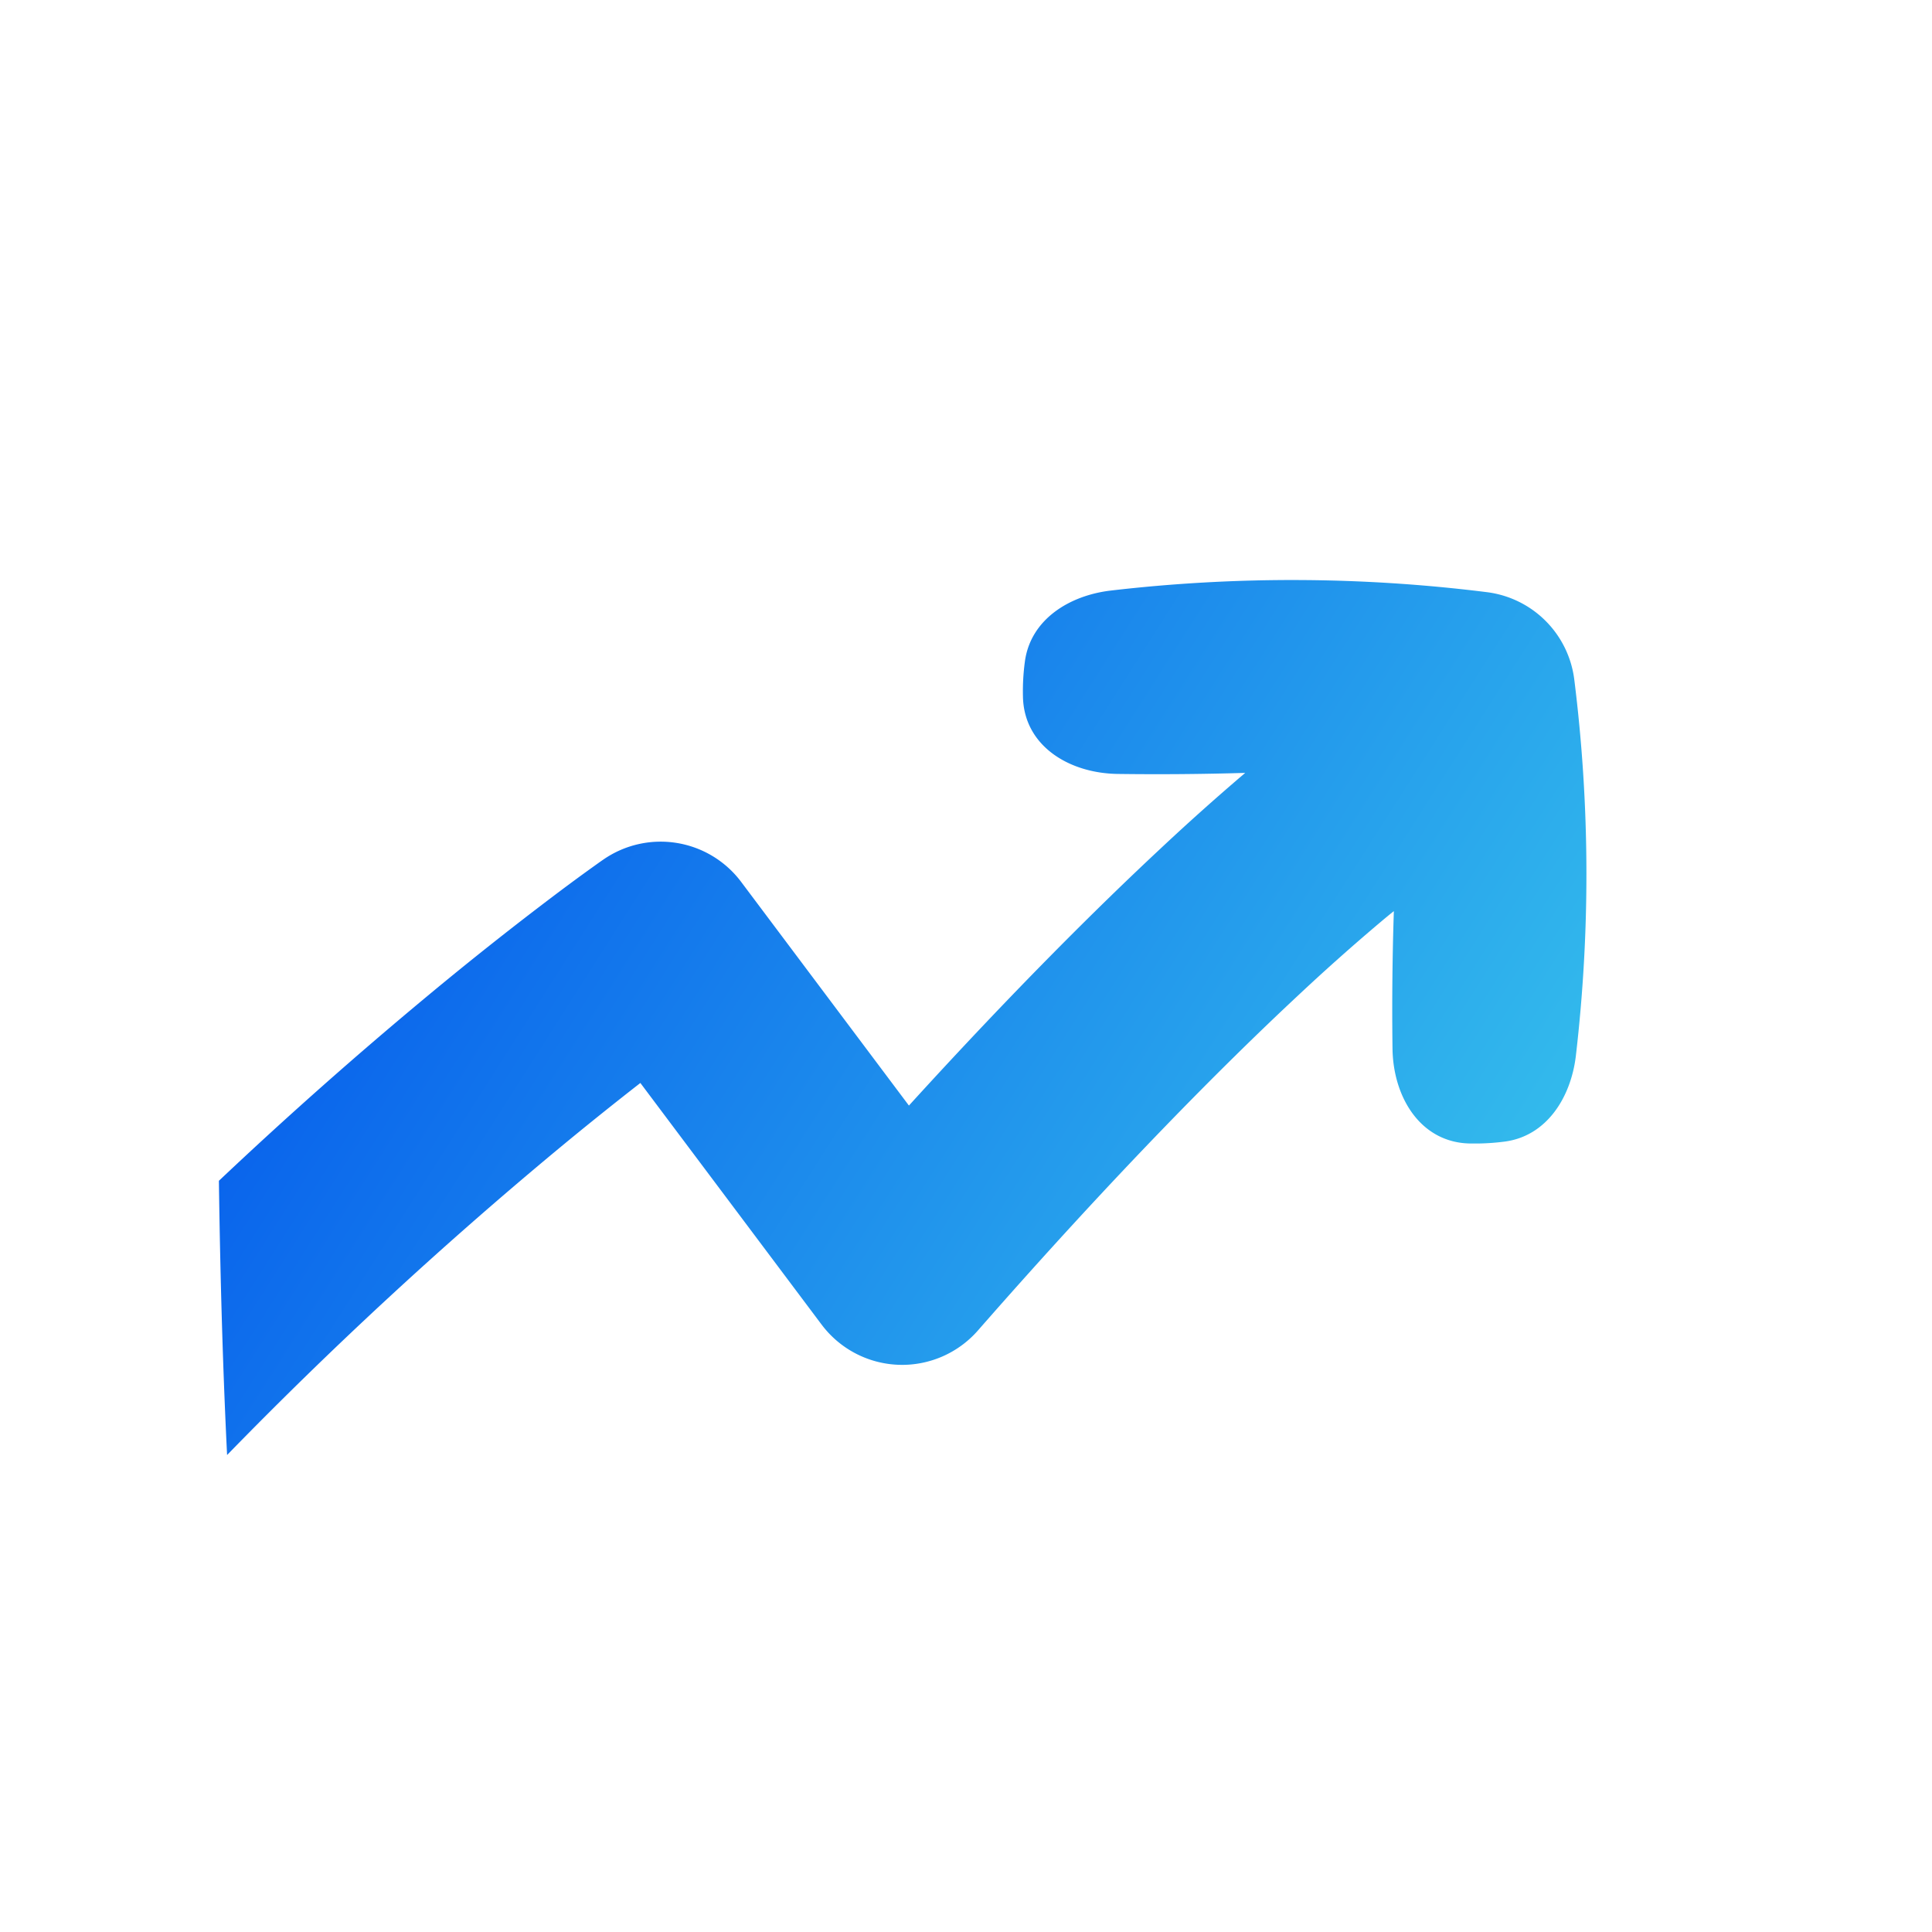 <svg width="46" height="46" fill="none" xmlns="http://www.w3.org/2000/svg"><g filter="url(#filter0_iii_5504_28987)"><path d="M4.375 37.678c.17 1.646 1.248 2.949 2.867 3.293 2.554.544 7.369 1.197 15.76 1.197 8.393 0 13.207-.653 15.762-1.197 1.618-.344 2.697-1.647 2.867-3.293.252-2.44.538-6.92.538-14.677 0-7.756-.286-12.237-.538-14.677-.17-1.645-1.25-2.948-2.867-3.292-2.555-.544-7.37-1.197-15.761-1.197-8.392 0-13.207.653-15.761 1.197-1.619.344-2.698 1.647-2.867 3.292-.252 2.44-.54 6.92-.54 14.677s.288 12.237.54 14.677z" fill="#D0E2F3"/></g><g filter="url(#filter1_i_5504_28987)"><path d="M4.054 33.29a101.395 101.395 0 017.84-7.25 82.9 82.9 0 012-1.608l4.303 5.737.002.002v.001l.006.007.005.007a2.397 2.397 0 003.72.14c3.303-3.774 5.882-6.352 7.618-7.972a49.888 49.888 0 011.956-1.742c.13-.11.24-.2.33-.272a71.561 71.561 0 00-.032 3.28c.018 1.168.678 2.233 1.845 2.253h.208a5.4 5.4 0 00.63-.047c.99-.136 1.566-1.05 1.683-2.044a37.31 37.31 0 00-.037-8.946 2.397 2.397 0 00-2.091-2.091 37.316 37.316 0 00-8.946-.037c-.994.117-1.908.692-2.044 1.684a5.263 5.263 0 00-.047.837c.02 1.167 1.085 1.827 2.252 1.845a70.17 70.17 0 003.04-.025 56.101 56.101 0 00-2.016 1.802c-1.485 1.386-3.503 3.385-5.991 6.119l-3.994-5.325a2.396 2.396 0 00-3.28-.533l-.01.007-.018.012-.063.044-.229.164c-.197.142-.482.35-.844.623a82.36 82.36 0 00-3.015 2.39 103.936 103.936 0 00-4.976 4.409c.036 2.63.108 4.78.195 6.53z" fill="url(#paint0_linear_5504_28987)"/></g><defs><filter id="filter0_iii_5504_28987" x="2.836" y="1.834" width="40.334" height="41.334" filterUnits="userSpaceOnUse" color-interpolation-filters="sRGB"><feFlood flood-opacity="0" result="BackgroundImageFix"/><feBlend in="SourceGraphic" in2="BackgroundImageFix" result="shape"/><feColorMatrix in="SourceAlpha" values="0 0 0 0 0 0 0 0 0 0 0 0 0 0 0 0 0 0 127 0" result="hardAlpha"/><feOffset dx="1" dy="1"/><feGaussianBlur stdDeviation="1"/><feComposite in2="hardAlpha" operator="arithmetic" k2="-1" k3="1"/><feColorMatrix values="0 0 0 0 0.534 0 0 0 0 0.646 0 0 0 0 0.749 0 0 0 0.6 0"/><feBlend in2="shape" result="effect1_innerShadow_5504_28987"/><feColorMatrix in="SourceAlpha" values="0 0 0 0 0 0 0 0 0 0 0 0 0 0 0 0 0 0 127 0" result="hardAlpha"/><feOffset dx="-1" dy="-2"/><feGaussianBlur stdDeviation="1"/><feComposite in2="hardAlpha" operator="arithmetic" k2="-1" k3="1"/><feColorMatrix values="0 0 0 0 0.533 0 0 0 0 0.647 0 0 0 0 0.749 0 0 0 0.3 0"/><feBlend in2="effect1_innerShadow_5504_28987" result="effect2_innerShadow_5504_28987"/><feColorMatrix in="SourceAlpha" values="0 0 0 0 0 0 0 0 0 0 0 0 0 0 0 0 0 0 127 0" result="hardAlpha"/><feOffset dx="-1" dy="-2"/><feGaussianBlur stdDeviation="1.5"/><feComposite in2="hardAlpha" operator="arithmetic" k2="-1" k3="1"/><feColorMatrix values="0 0 0 0 1 0 0 0 0 1 0 0 0 0 1 0 0 0 0.4 0"/><feBlend mode="screen" in2="effect2_innerShadow_5504_28987" result="effect3_innerShadow_5504_28987"/></filter><filter id="filter1_i_5504_28987" x="3.859" y="12.457" width="33.911" height="22.187" filterUnits="userSpaceOnUse" color-interpolation-filters="sRGB"><feFlood flood-opacity="0" result="BackgroundImageFix"/><feBlend in="SourceGraphic" in2="BackgroundImageFix" result="shape"/><feColorMatrix in="SourceAlpha" values="0 0 0 0 0 0 0 0 0 0 0 0 0 0 0 0 0 0 127 0" result="hardAlpha"/><feOffset dx="1.353" dy="1.353"/><feGaussianBlur stdDeviation="2.029"/><feComposite in2="hardAlpha" operator="arithmetic" k2="-1" k3="1"/><feColorMatrix values="0 0 0 0 0 0 0 0 0 0.37 0 0 0 0 0.741 0 0 0 0.4 0"/><feBlend mode="multiply" in2="shape" result="effect1_innerShadow_5504_28987"/></filter><linearGradient id="paint0_linear_5504_28987" x1="5.394" y1="12.457" x2="36.057" y2="31.98" gradientUnits="userSpaceOnUse"><stop stop-color="#0050EC"/><stop offset="1" stop-color="#39C7EC"/></linearGradient></defs></svg>